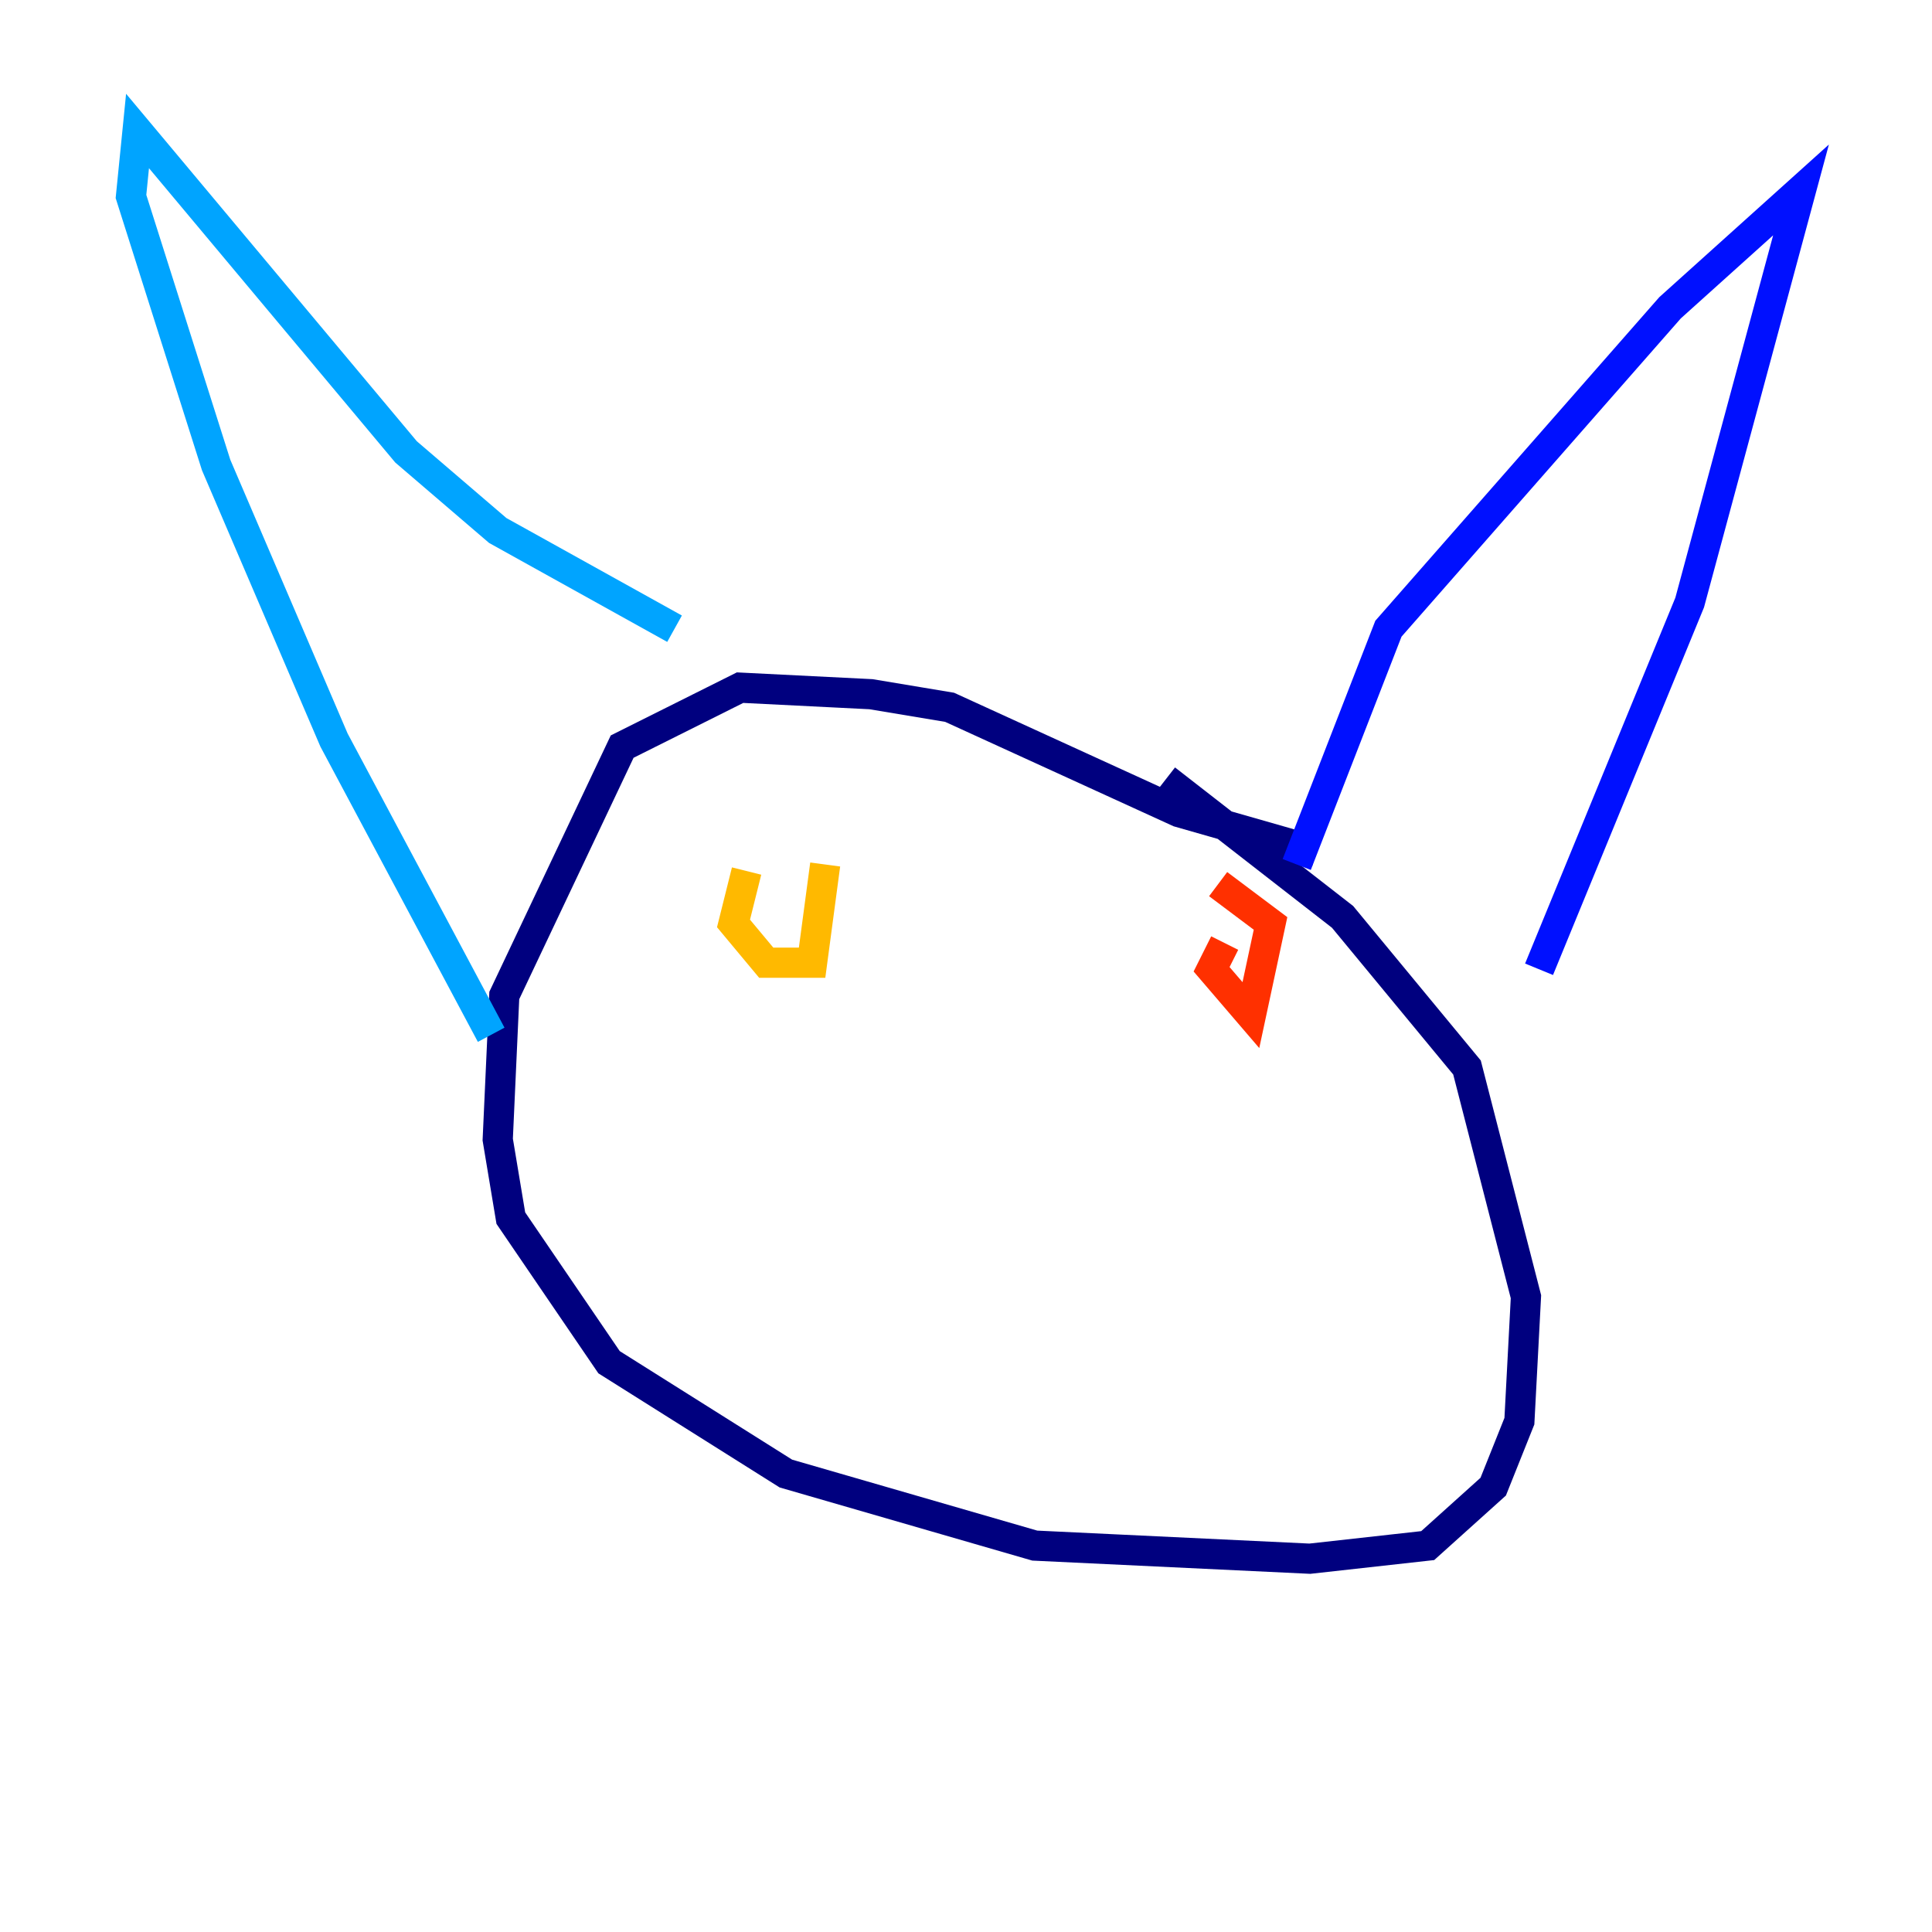 <?xml version="1.0" encoding="utf-8" ?>
<svg baseProfile="tiny" height="128" version="1.2" viewBox="0,0,128,128" width="128" xmlns="http://www.w3.org/2000/svg" xmlns:ev="http://www.w3.org/2001/xml-events" xmlns:xlink="http://www.w3.org/1999/xlink"><defs /><polyline fill="none" points="87.214,56.407 78.102,53.803 62.915,46.861 57.709,45.993 49.031,45.559 41.22,49.464 33.41,65.953 32.976,75.498 33.844,80.705 40.352,90.251 52.068,97.627 68.556,102.4 86.78,103.268 94.59,102.4 98.929,98.495 100.664,94.156 101.098,85.912 97.193,70.725 88.949,60.746 77.234,51.634" stroke="#00007f" stroke-width="2" /><polyline fill="none" points="85.912,57.275 91.986,41.654 110.644,20.393 119.322,12.583 111.946,39.919 101.966,64.217" stroke="#0010ff" stroke-width="2" /><polyline fill="none" points="44.691,41.654 32.976,35.146 26.902,29.939 9.112,8.678 8.678,13.017 14.319,30.807 22.129,49.031 32.542,68.556" stroke="#00a4ff" stroke-width="2" /><polyline fill="none" points="48.163,54.237 48.163,54.237" stroke="#3fffb7" stroke-width="2" /><polyline fill="none" points="50.332,56.407 50.332,56.407" stroke="#b7ff3f" stroke-width="2" /><polyline fill="none" points="54.671,57.275 53.803,63.783 50.766,63.783 48.597,61.18 49.464,57.709" stroke="#ffb900" stroke-width="2" /><polyline fill="none" points="80.705,58.576 84.176,61.18 82.875,67.254 80.271,64.217 81.139,62.481" stroke="#ff3000" stroke-width="2" /><polyline fill="none" points="60.312,76.366 60.312,76.366" stroke="#7f0000" stroke-width="2" /></svg>